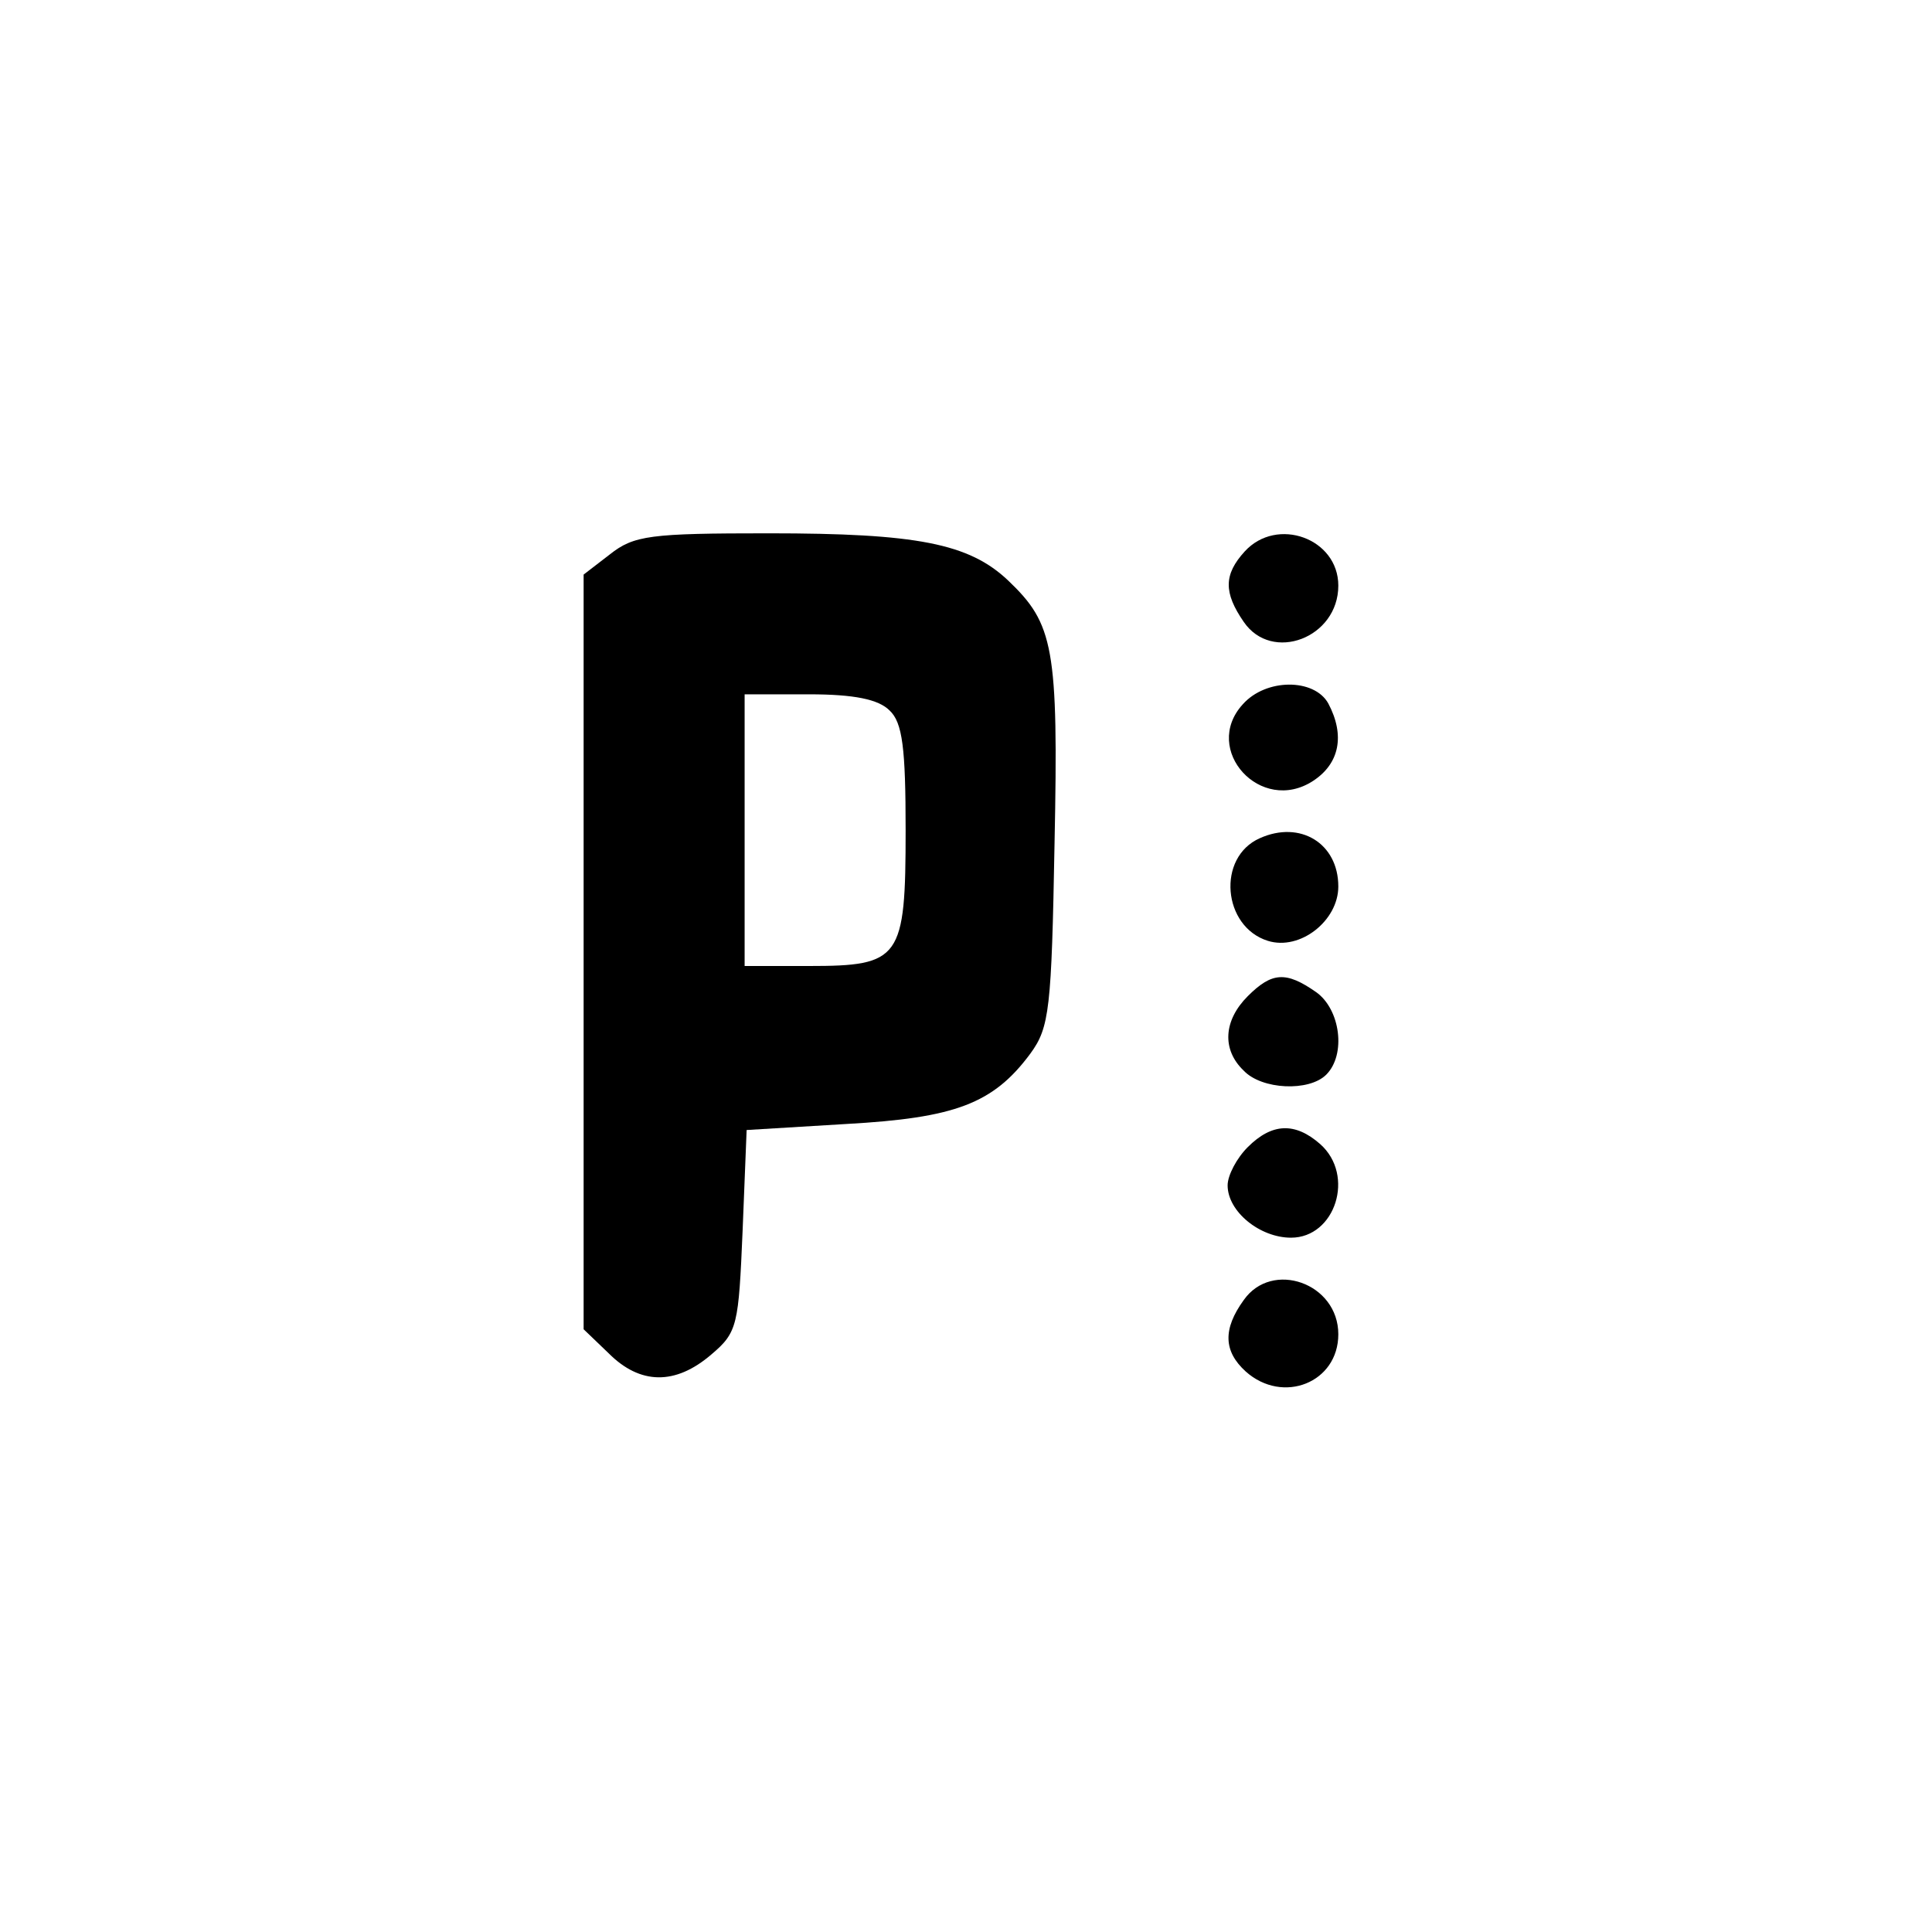 <?xml version="1.0" standalone="no"?>
<!DOCTYPE svg PUBLIC "-//W3C//DTD SVG 20010904//EN"
 "http://www.w3.org/TR/2001/REC-SVG-20010904/DTD/svg10.dtd">
<svg version="1.0" xmlns="http://www.w3.org/2000/svg"
 width="192pt" height="192pt" viewBox="0 0 192 192"
 preserveAspectRatio="xMidYMid meet">
<g transform="translate(0,192) scale(0.1,-0.1)"
fill="#000000" stroke="none">
811 c445 -92 729 -532 635 -987 -62 -301 -295 -546 -601 -630 -91 -26 -329
-26 -420 0 -291 80 -516 305 -596 596 -26 91 -26 329 0 420 120 433 542 692
982 601z"/>
<path d="M606 1369 l-26 -20 0 -375 0 -375 25 -24 c31 -31 66 -32 102 -1 26
22 27 29 31 123 l4 100 99 6 c108 6 146 20 183 70 19 26 21 44 24 209 4 195
-1 218 -46 261 -39 37 -91 47 -238 47 -118 0 -134 -2 -158 -21z m278 -155 c13
-12 16 -38 16 -119 0 -128 -5 -135 -96 -135 l-64 0 0 135 0 135 64 0 c45 0 69
-5 80 -16z"/>
<path d="M1237 1372 c-21 -23 -21 -41 -1 -70 28 -41 94 -16 94 36 0 47 -61 69
-93 34z"/>
<path d="M1235 1220 c-41 -45 18 -110 70 -76 26 17 32 45 15 77 -14 25 -62 25
-85 -1z"/>
<path d="M1252 1087 c-43 -19 -37 -88 8 -102 32 -10 70 20 70 54 0 43 -38 66
-78 48z"/>
<path d="M1240 930 c-24 -24 -26 -53 -4 -74 18 -19 65 -21 82 -4 20 20 14 65
-10 82 -30 21 -44 20 -68 -4z"/>
<path d="M1240 780 c-11 -11 -20 -28 -20 -38 0 -26 32 -52 63 -52 44 0 64 62
29 93 -25 22 -48 21 -72 -3z"/>
<path d="M1236 628 c-21 -29 -20 -51 2 -71 37 -33 92 -11 92 37 0 51 -66 74
-94 34z"/>
</g>
</svg>
